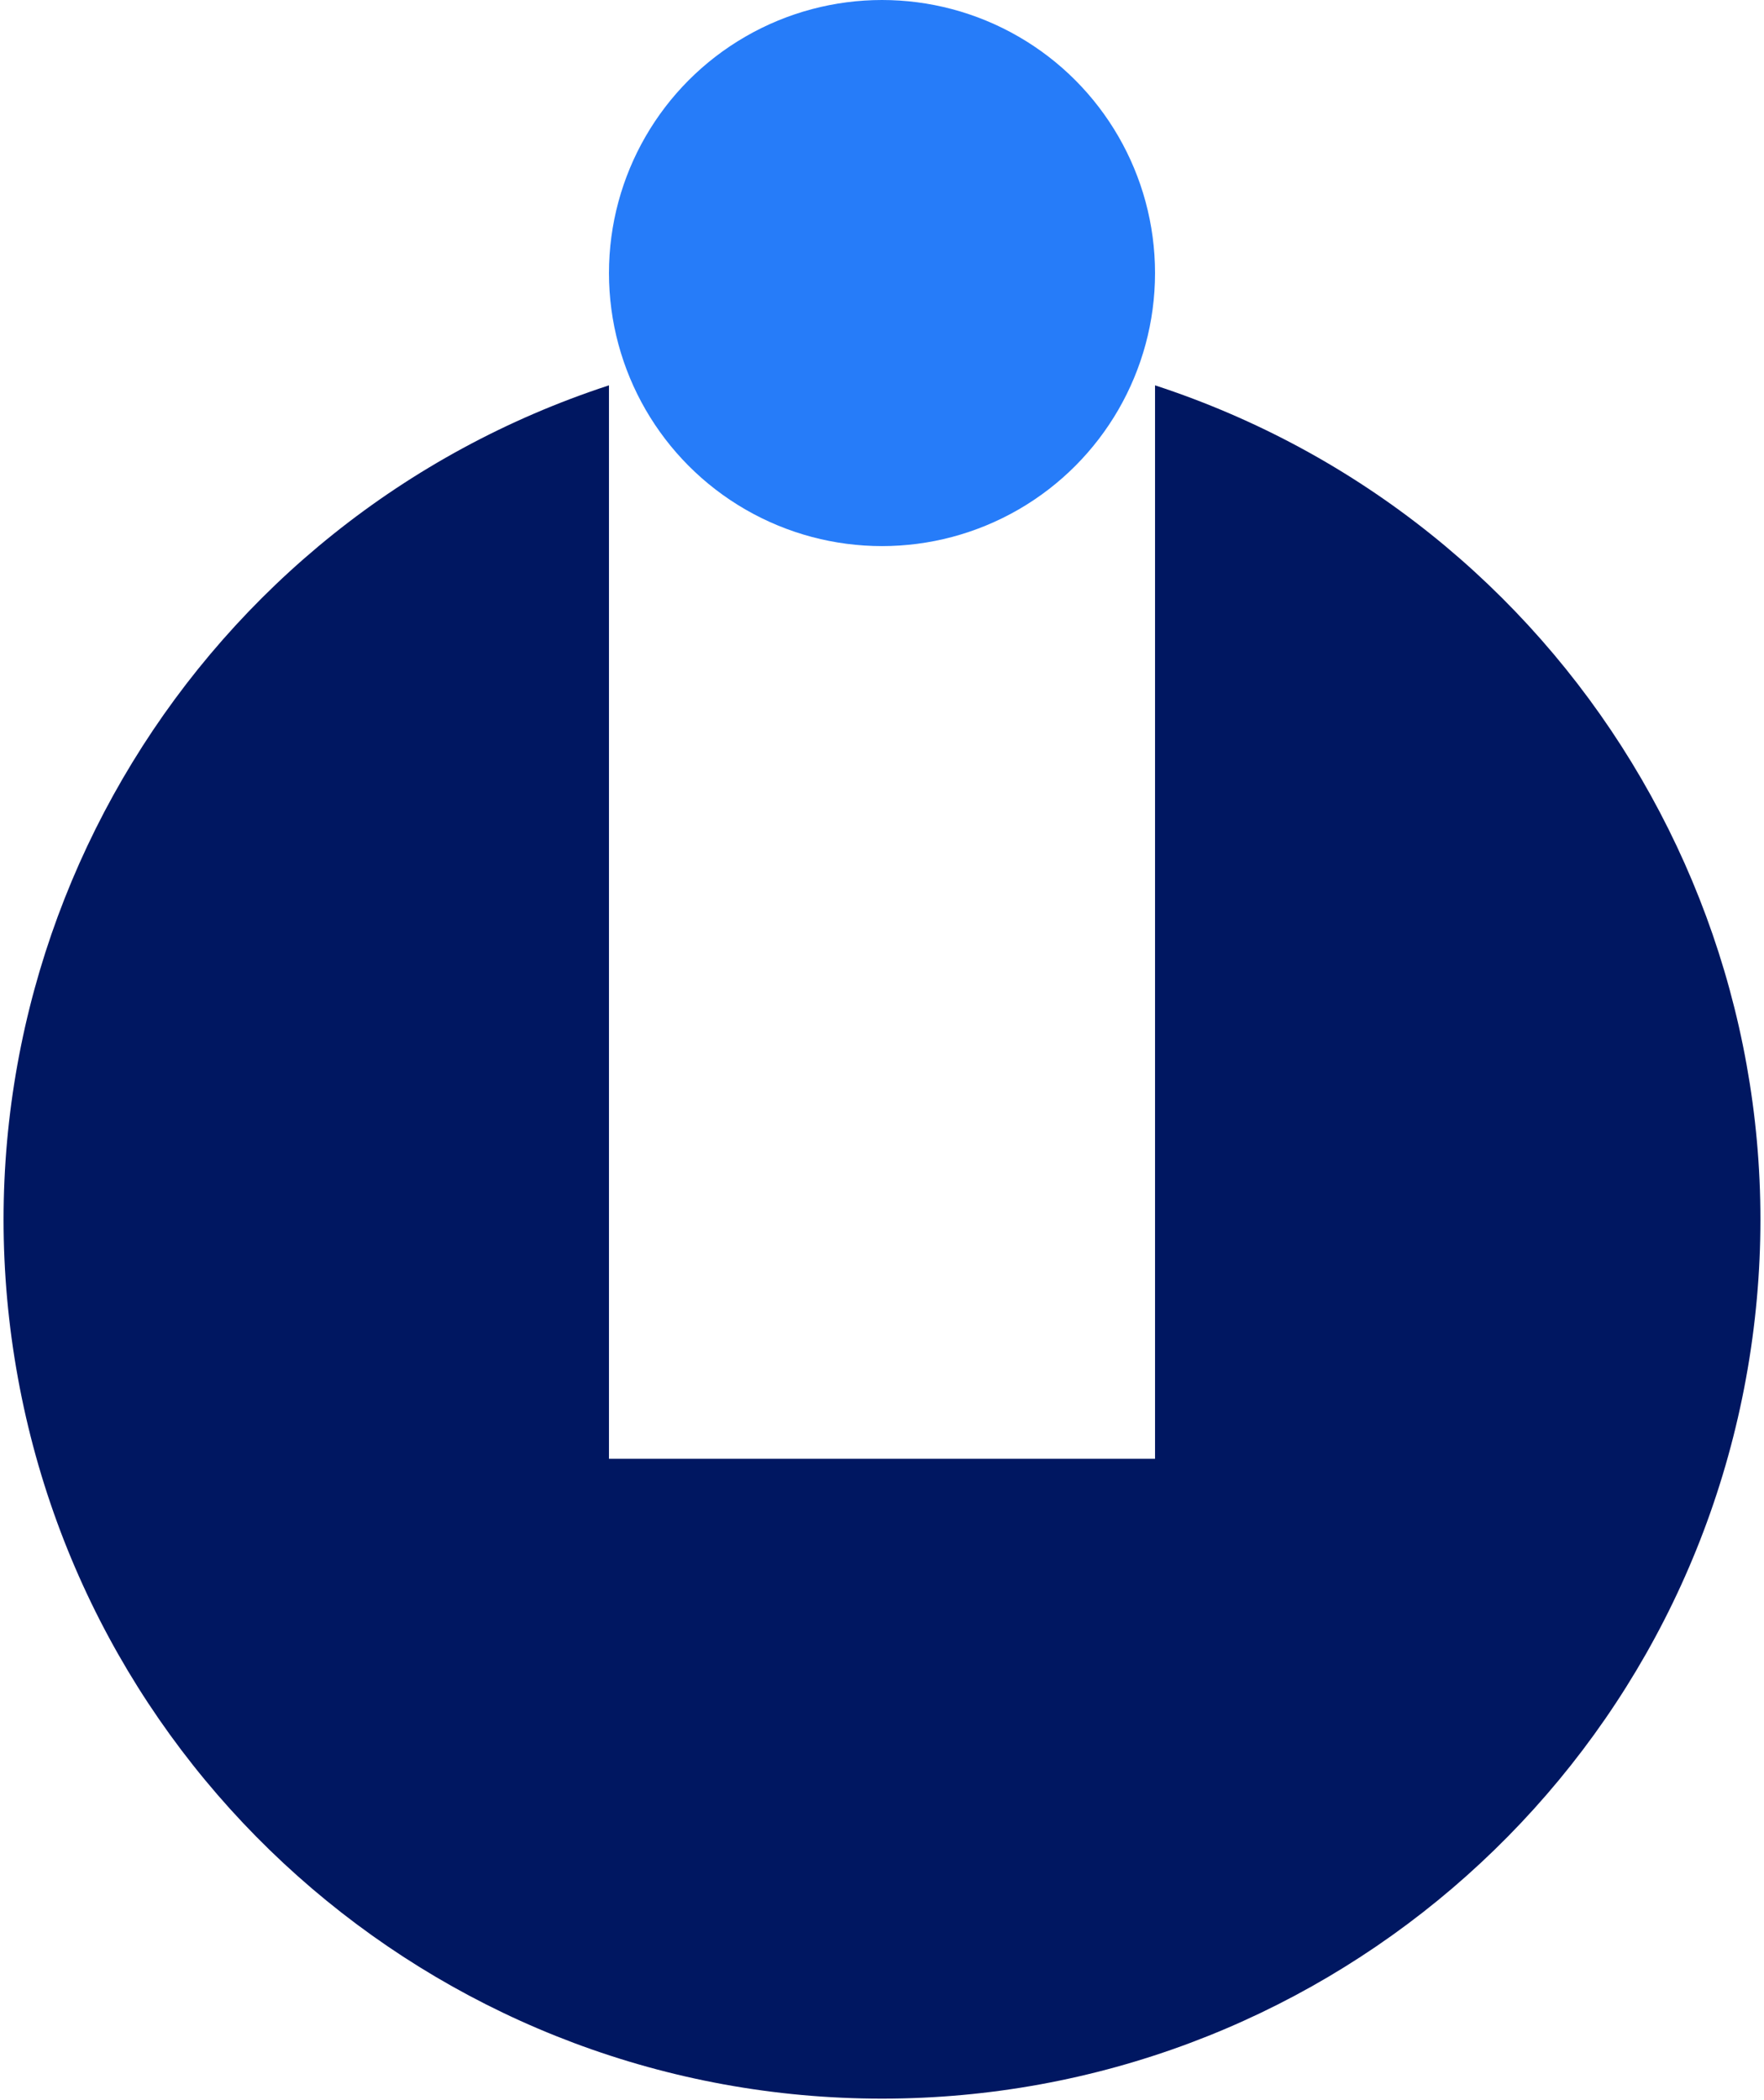 <svg xmlns="http://www.w3.org/2000/svg" width="0.84em" height="1em" viewBox="0 0 256 306"><!-- Icon from SVG Logos by Gil Barbara - https://raw.githubusercontent.com/gilbarbara/logos/master/LICENSE.txt --><path fill="#001761" d="M167.785 56.146v156.411h-79.57V56.146C28.422 75.7-8.295 135.81 1.607 197.937C11.507 260.063 65.09 305.782 128 305.782s116.492-45.72 126.393-107.845c9.902-62.126-26.815-122.236-86.608-141.791"/><circle cx="128" cy="39.785" r="39.785" fill="#267CF9"/></svg>